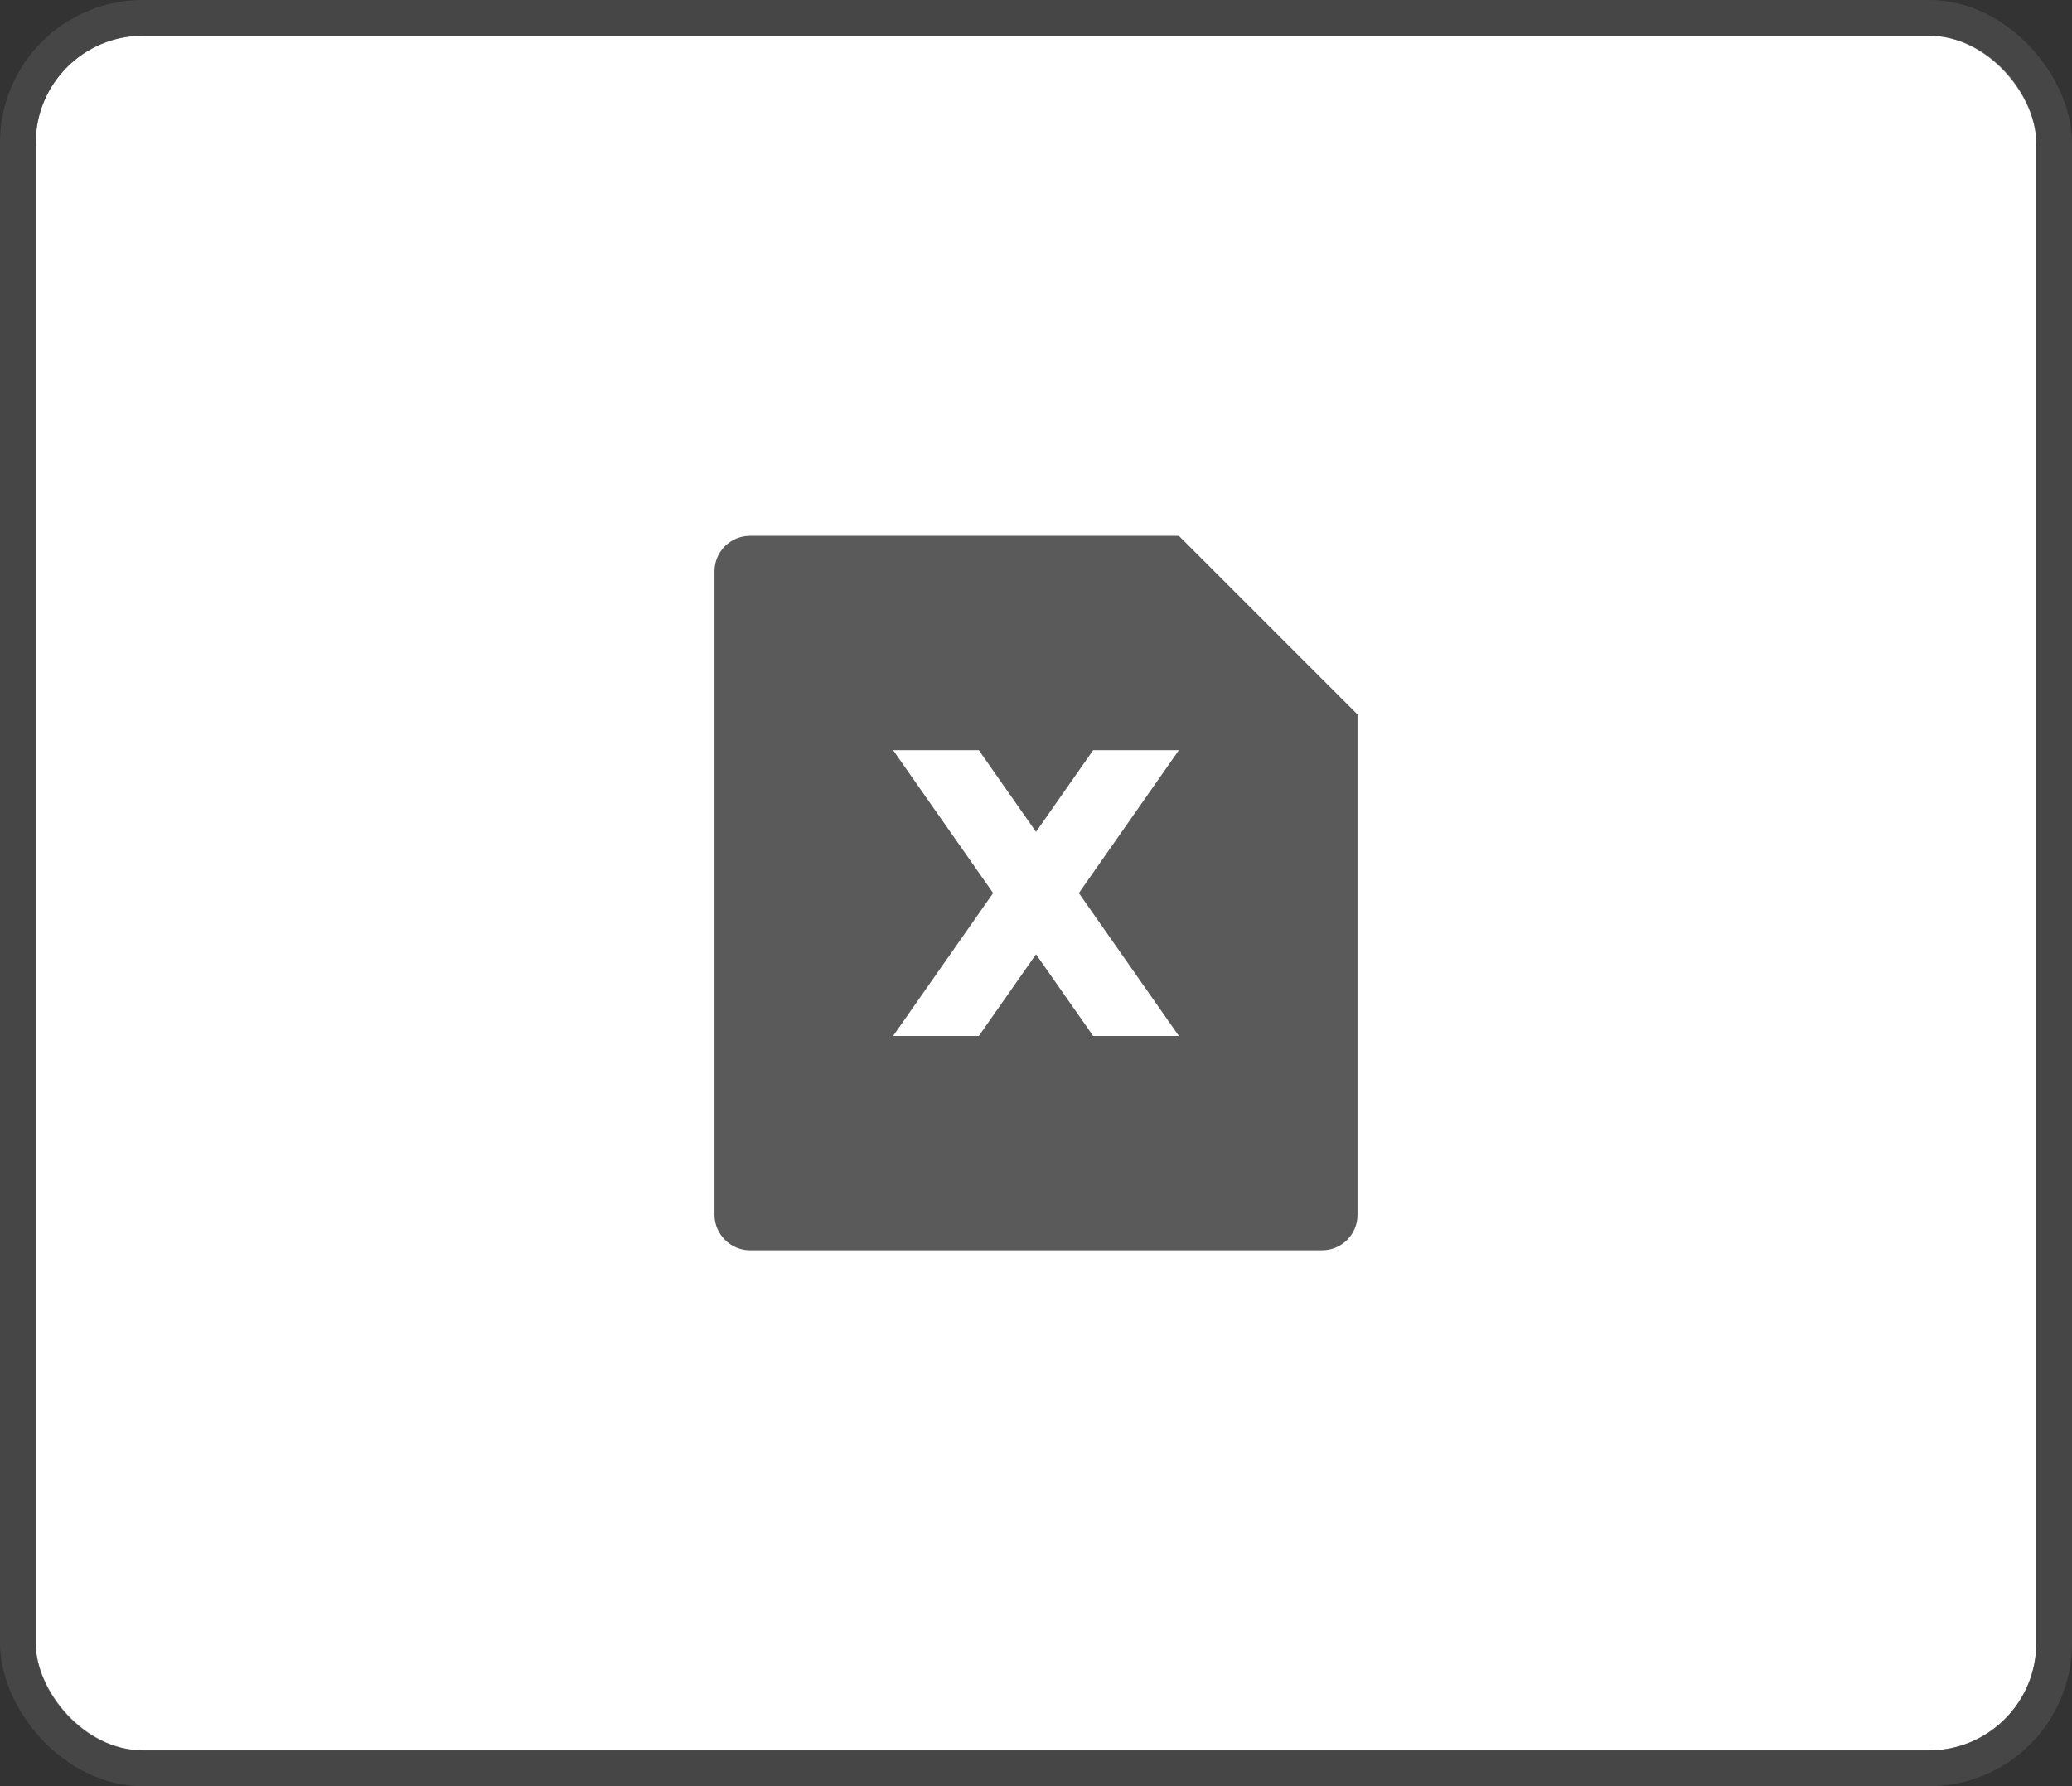 <svg width="58" height="50" viewBox="0 0 58 50" fill="none" xmlns="http://www.w3.org/2000/svg">
<rect x="0" y="0" width="58" height="50" fill="#333333" stroke="none"/>
<rect x="1" y="1" width="56" height="48" rx="3" fill="white"/>
<rect x="0.5" y="0.5" width="57" height="49" rx="3.5" stroke="#5A5A5A" stroke-opacity="0.5"/>
<path d="M33 15L38 20V34.008C38 34.556 37.555 35 37.007 35H20.993C20.445 35 20 34.545 20 34.008V15.992C20 15.444 20.445 15 20.993 15H33ZM30.2 25L33 21H30.6L29 23.286L27.4 21H25L27.8 25L25 29H27.4L29 26.714L30.6 29H33L30.2 25Z" fill="#5A5A5A"/>
</svg>